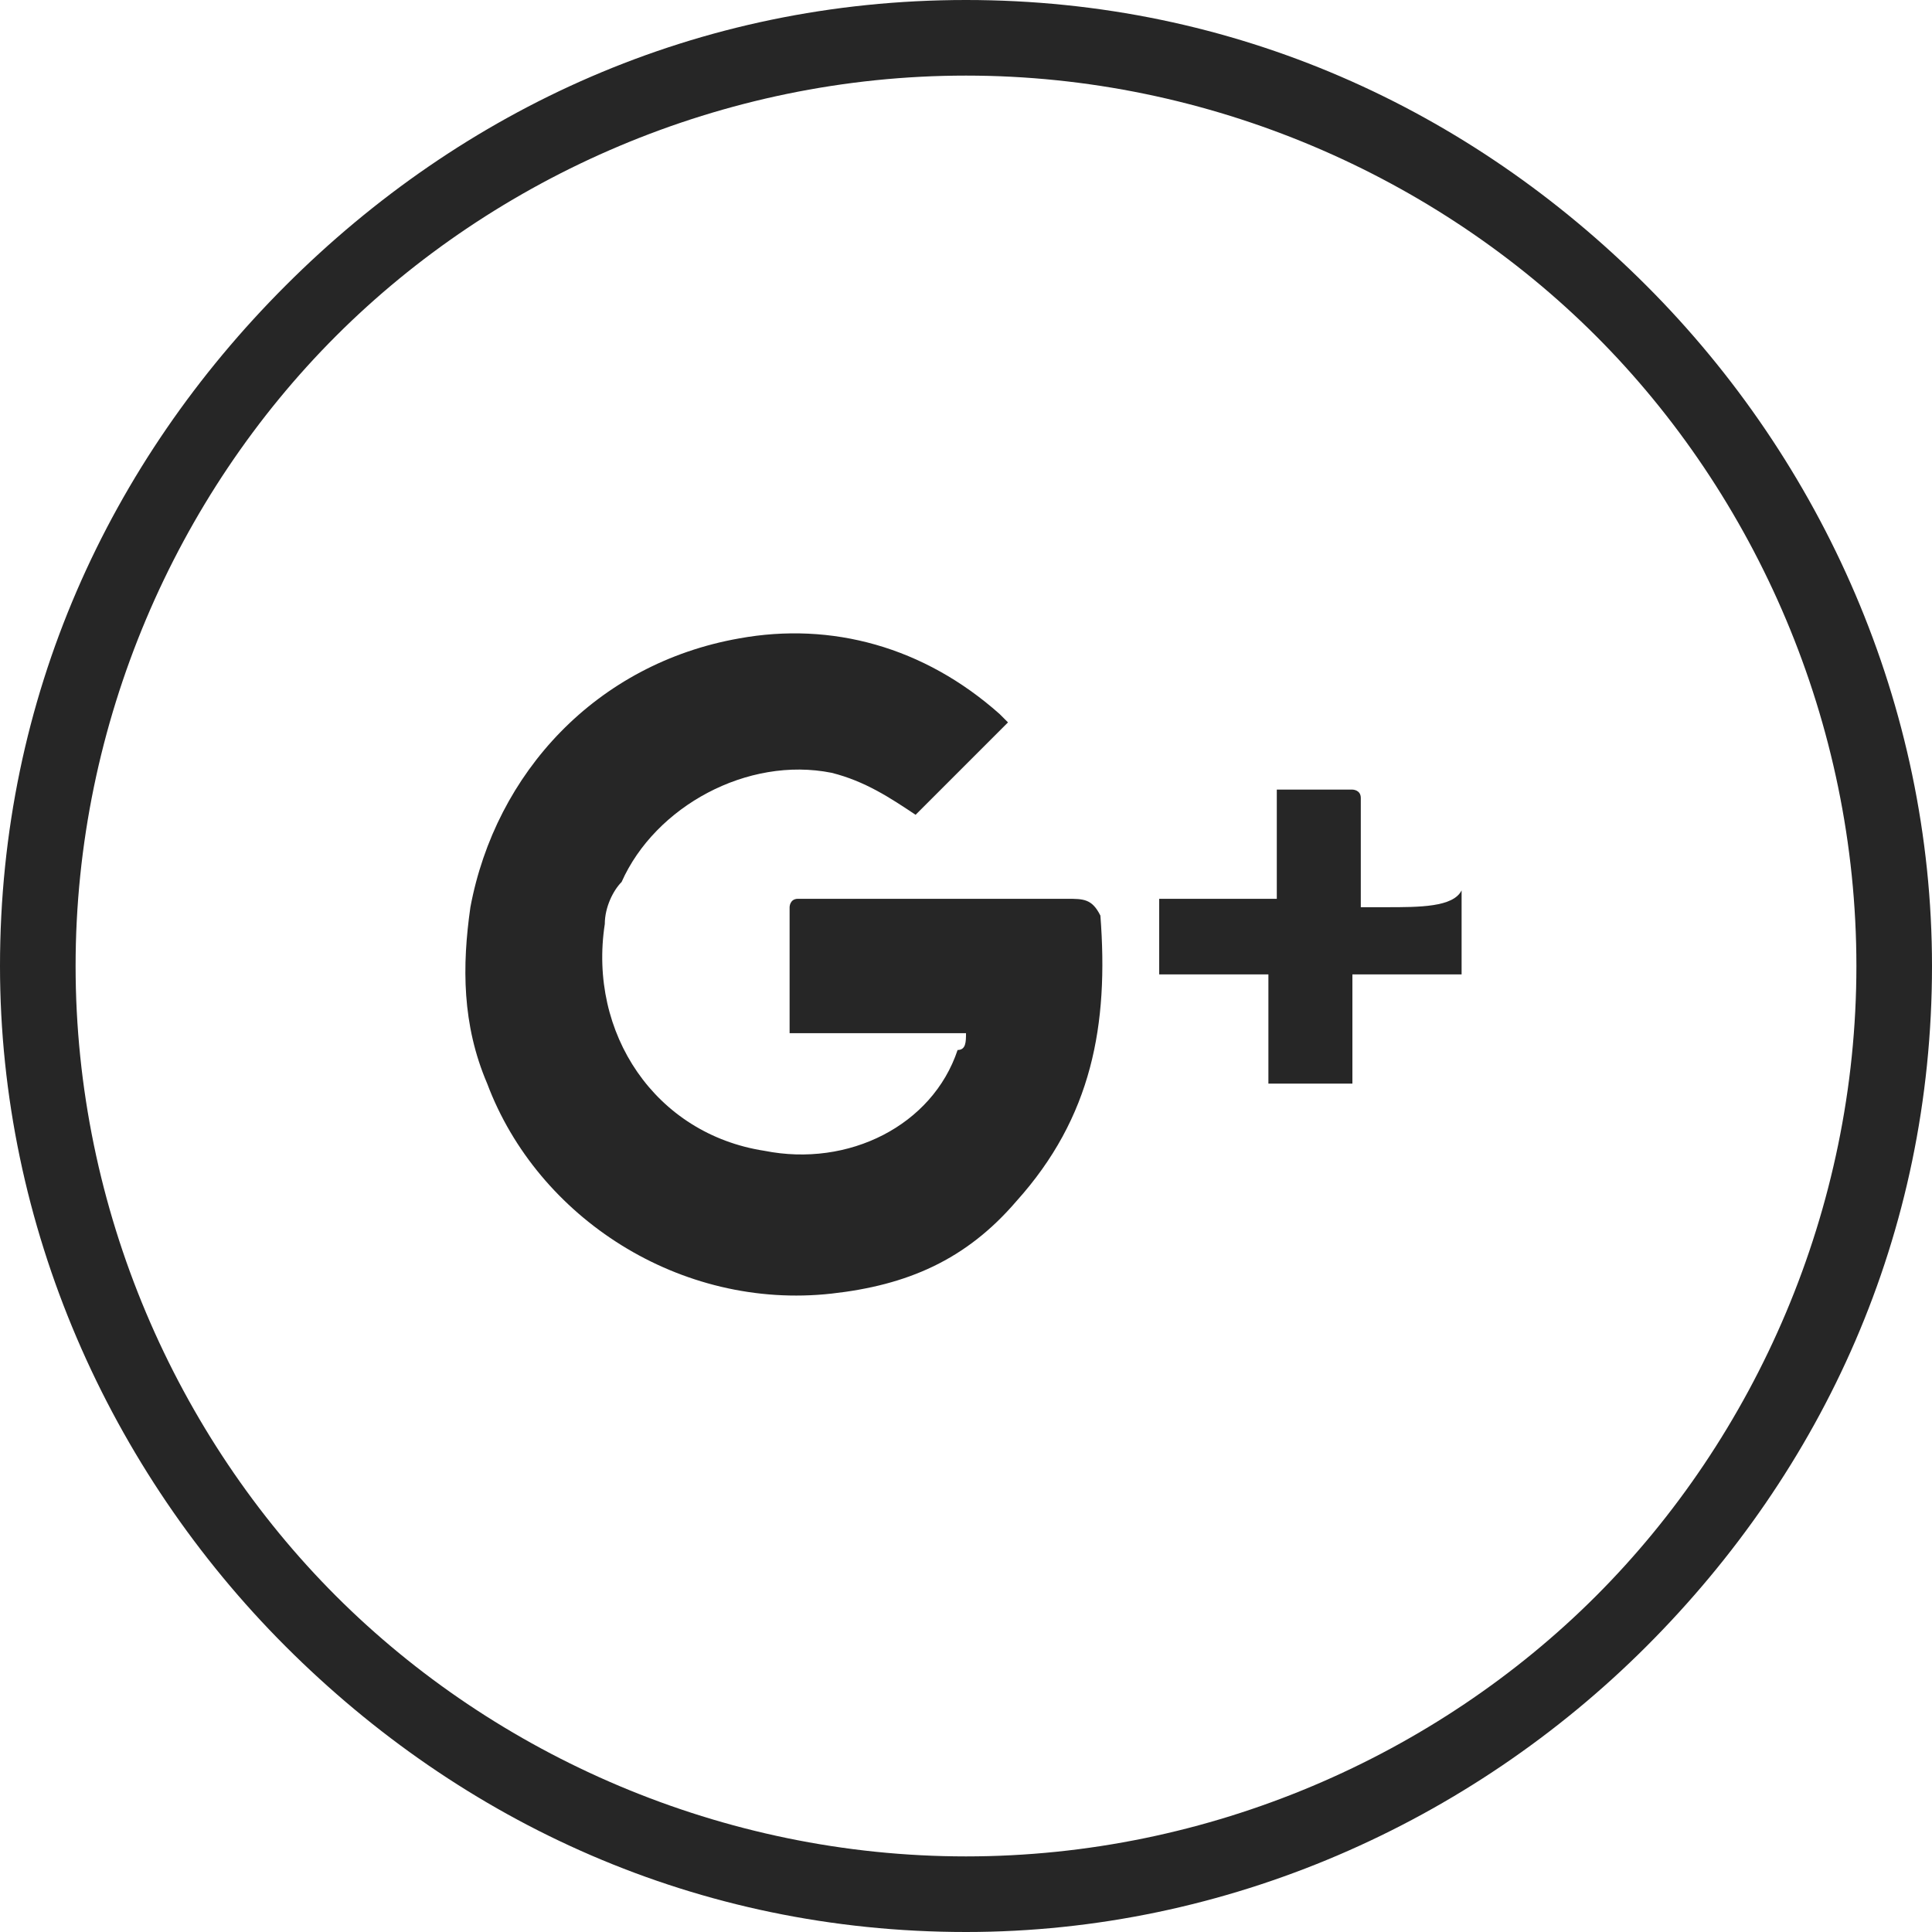 <?xml version="1.0" encoding="utf-8"?>
<!-- Generator: Adobe Illustrator 19.0.0, SVG Export Plug-In . SVG Version: 6.00 Build 0)  -->
<svg version="1.1" id="Layer_1" xmlns="http://www.w3.org/2000/svg" xmlns:xlink="http://www.w3.org/1999/xlink" x="0px" y="0px"
	 viewBox="-293 386 23 23" style="enable-background:new -293 386 23 23;" xml:space="preserve">
<style type="text/css">
	.st0{fill:#262626;}
	.st1{fill-rule:evenodd;clip-rule:evenodd;fill:#262626;}
</style>
<path class="st0" d="M-281.5,386c3.2,0,6,1.3,8.1,3.4c2.1,2.1,3.4,5,3.4,8.1c0,3.2-1.3,6-3.4,8.1c-2.1,2.1-5,3.4-8.1,3.4
	c-3.2,0-6-1.3-8.1-3.4c-2.1-2.1-3.4-5-3.4-8.1c0-3.2,1.3-6,3.4-8.1C-287.5,387.3-284.7,386-281.5,386L-281.5,386z M-274,390
	c-1.9-1.9-4.6-3.1-7.5-3.1c-2.9,0-5.6,1.2-7.5,3.1c-1.9,1.9-3.1,4.6-3.1,7.5c0,2.9,1.2,5.6,3.1,7.5c1.9,1.9,4.6,3.1,7.5,3.1
	c2.9,0,5.6-1.2,7.5-3.1c1.9-1.9,3.1-4.6,3.1-7.5C-270.9,394.6-272.1,391.9-274,390L-274,390z"/>
<path class="st1" d="M-280.3,396.7c-0.8,0-1.7,0-2.5,0c-0.2,0-0.5,0-0.7,0c-0.1,0-0.1,0.1-0.1,0.1c0,0.5,0,1,0,1.5
	c0.7,0,1.4,0,2.1,0c0,0.1,0,0.2-0.1,0.2c-0.3,0.9-1.3,1.4-2.3,1.2c-1.3-0.2-2.1-1.4-1.9-2.7c0-0.2,0.1-0.4,0.2-0.5
	c0.4-0.9,1.5-1.5,2.5-1.3c0.4,0.1,0.7,0.3,1,0.5c0.4-0.4,0.7-0.7,1.1-1.1c0,0-0.1-0.1-0.1-0.1c-0.9-0.8-2-1.1-3.1-0.9
	c-1.7,0.3-2.9,1.6-3.2,3.2c-0.1,0.7-0.1,1.4,0.2,2.1c0.6,1.6,2.3,2.7,4.1,2.5c0.9-0.1,1.6-0.4,2.2-1.1c0.9-1,1.1-2.1,1-3.4
	C-280,396.7-280.1,396.7-280.3,396.7L-280.3,396.7z M-276.5,396.8c-0.1,0-0.2,0-0.3,0c0,0,0,0,0-0.1c0-0.1,0-0.1,0-0.2
	c0-0.3,0-0.6,0-1c0-0.1-0.1-0.1-0.1-0.1c-0.3,0-0.6,0-0.9,0c0,0.4,0,0.8,0,1.1c0,0.1,0,0.1,0,0.2c-0.5,0-0.9,0-1.4,0
	c0,0.1,0,0.2,0,0.2c0,0.2,0,0.5,0,0.7c0.2,0,0.5,0,0.7,0c0.2,0,0.4,0,0.6,0c0,0.5,0,0.9,0,1.3c0.3,0,0.6,0,1,0c0-0.4,0-0.9,0-1.3
	c0.5,0,0.9,0,1.3,0c0-0.3,0-0.5,0-0.8c0-0.1,0-0.2,0-0.2C-275.7,396.8-276.1,396.8-276.5,396.8L-276.5,396.8z"/>
</svg>
